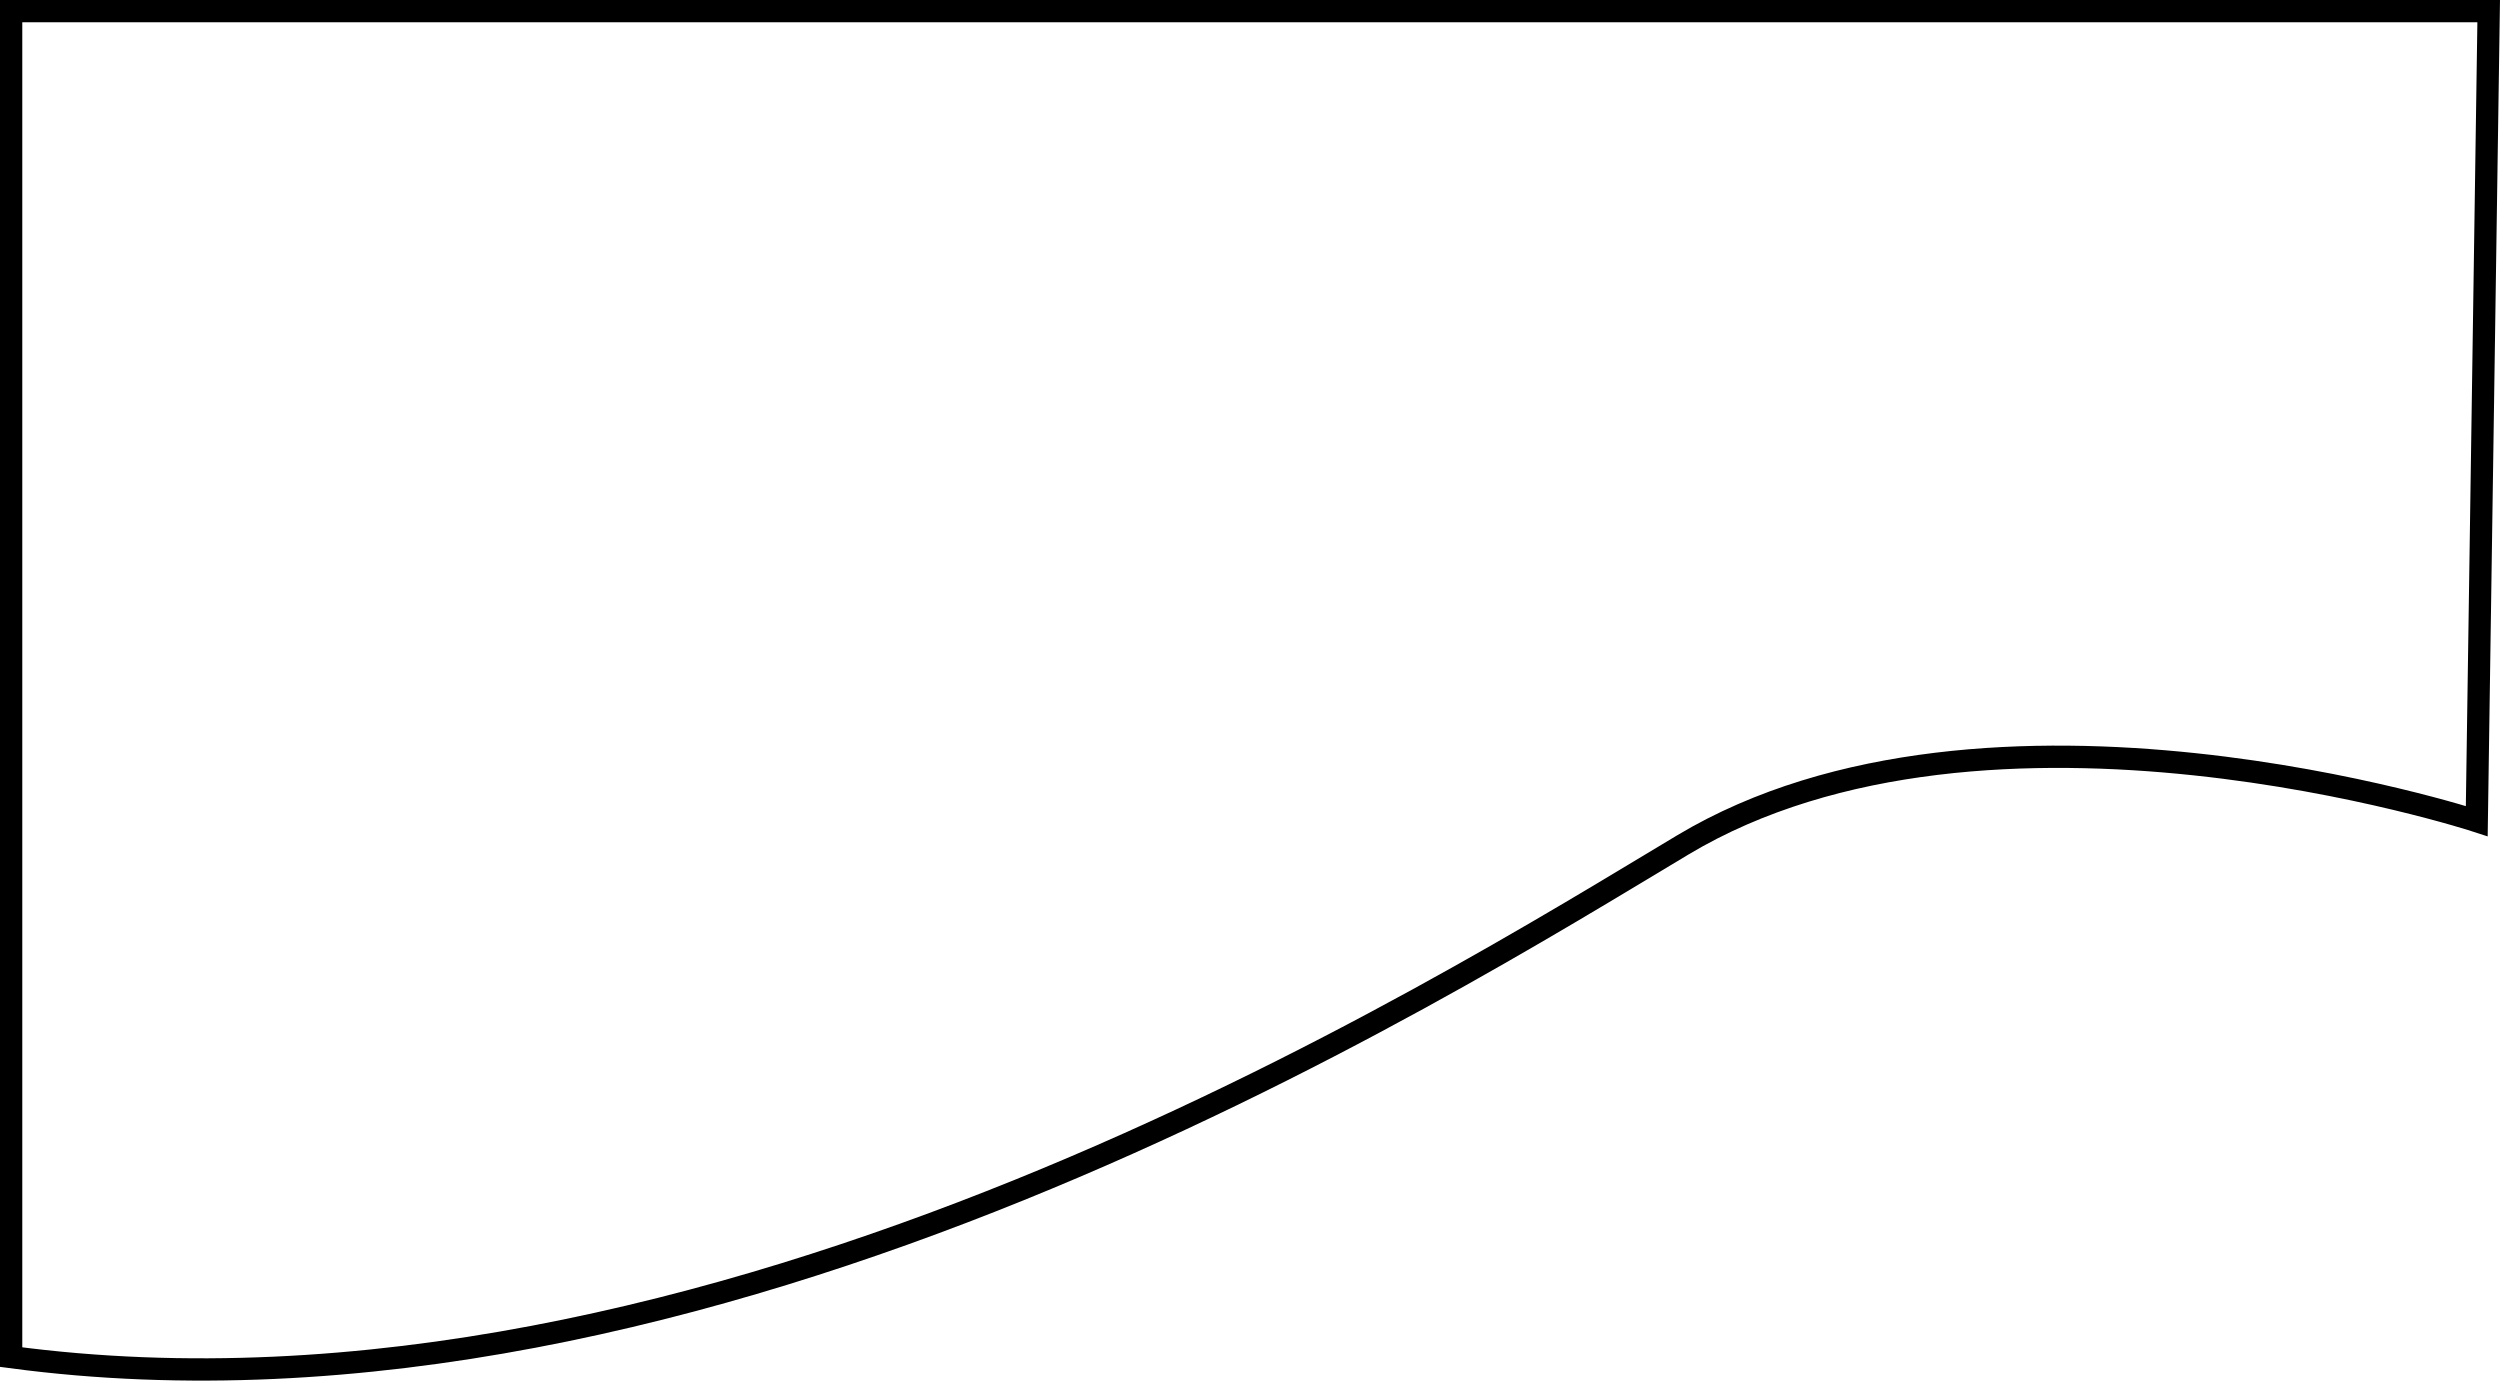 <?xml version="1.0" encoding="UTF-8" standalone="no"?>
<!-- Created with Inkscape (http://www.inkscape.org/) -->

<svg
   xmlns:dc="http://purl.org/dc/elements/1.1/"
   xmlns:cc="http://creativecommons.org/ns#"
   xmlns:rdf="http://www.w3.org/1999/02/22-rdf-syntax-ns#"
   xmlns:svg="http://www.w3.org/2000/svg"
   xmlns="http://www.w3.org/2000/svg"
   xmlns:sodipodi="http://sodipodi.sourceforge.net/DTD/sodipodi-0.dtd"
   xmlns:inkscape="http://www.inkscape.org/namespaces/inkscape"
   width="112.192mm"
   height="61.959mm"
   viewBox="0 0 112.192 61.959"
   version="1.1"
   id="svg8"
   inkscape:version="0.92.4 (fd57863, 2020-04-02)"
   sodipodi:docname="print.svg">
  <defs
     id="defs2" />
  <sodipodi:namedview
     id="base"
     pagecolor="#ffffff"
     bordercolor="#666666"
     borderopacity="1.0"
     inkscape:pageopacity="0.0"
     inkscape:pageshadow="2"
     inkscape:zoom="0.49497475"
     inkscape:cx="338.40277"
     inkscape:cy="143.43019"
     inkscape:document-units="mm"
     inkscape:current-layer="layer1"
     showgrid="false"
     inkscape:window-width="1293"
     inkscape:window-height="713"
     inkscape:window-x="67"
     inkscape:window-y="27"
     inkscape:window-maximized="1"
     fit-margin-top="0"
     fit-margin-left="0"
     fit-margin-right="0"
     fit-margin-bottom="0" />
  <g
     inkscape:label="Capa 1"
     inkscape:groupmode="layer"
     id="layer1"
     transform="translate(-50.099,-135.502)">
    <path
       style="fill:none;stroke:#000000;stroke-width:1;stroke-miterlimit:4;stroke-dasharray:none"
       d="M 50.599,136.002 H 161.783 l -0.535,36.349 c 0,0 -21.884,-7.16 -35.631,1.069 -10.814,6.473 -43.61,27.173 -75.018,22.985 z"
       id="rect3814"
       inkscape:connector-curvature="0"
       sodipodi:nodetypes="cccscc"
       inkscape:export-xdpi="96"
       inkscape:export-ydpi="96" />
  </g>
</svg>
